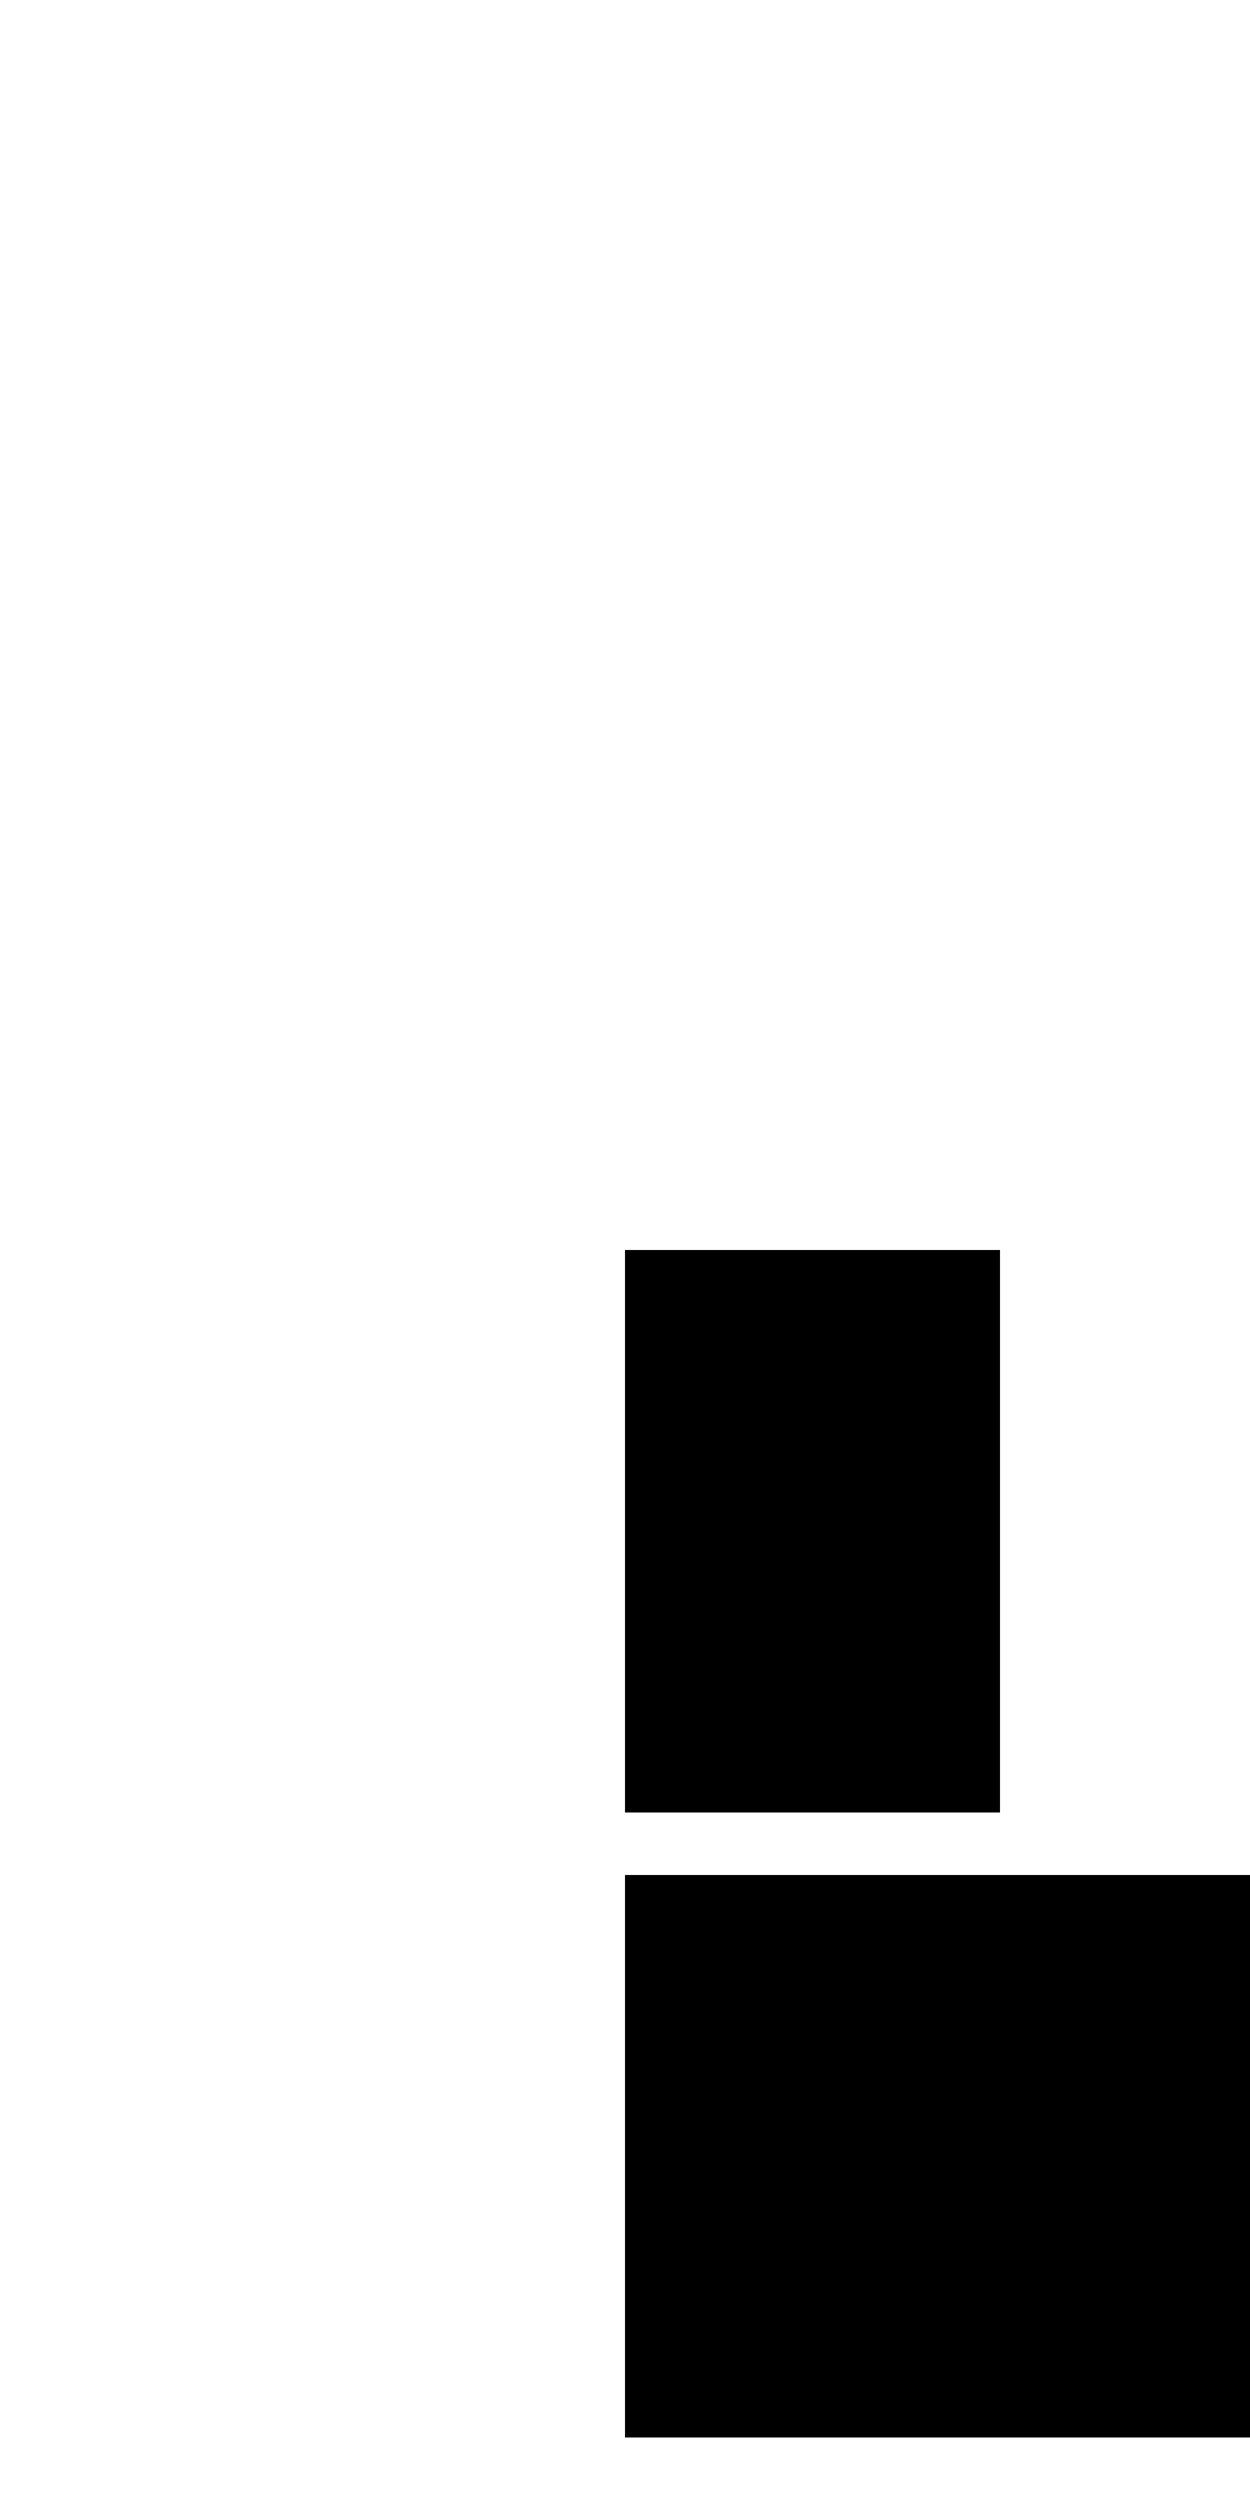 <svg viewBox="-100 -100 200 400" xmlns="http://www.w3.org/2000/svg">
  <desc>Viewbox with non-zero origin.</desc>
  <!-- With a width of 0 or less, nothing will be rendered -->
  <rect x="0" y="0" width="0" height="90" />
  <rect x="0" y="100" width="60" height="90" />
  <rect x="0" y="200" width="100" height="90" />
</svg>
